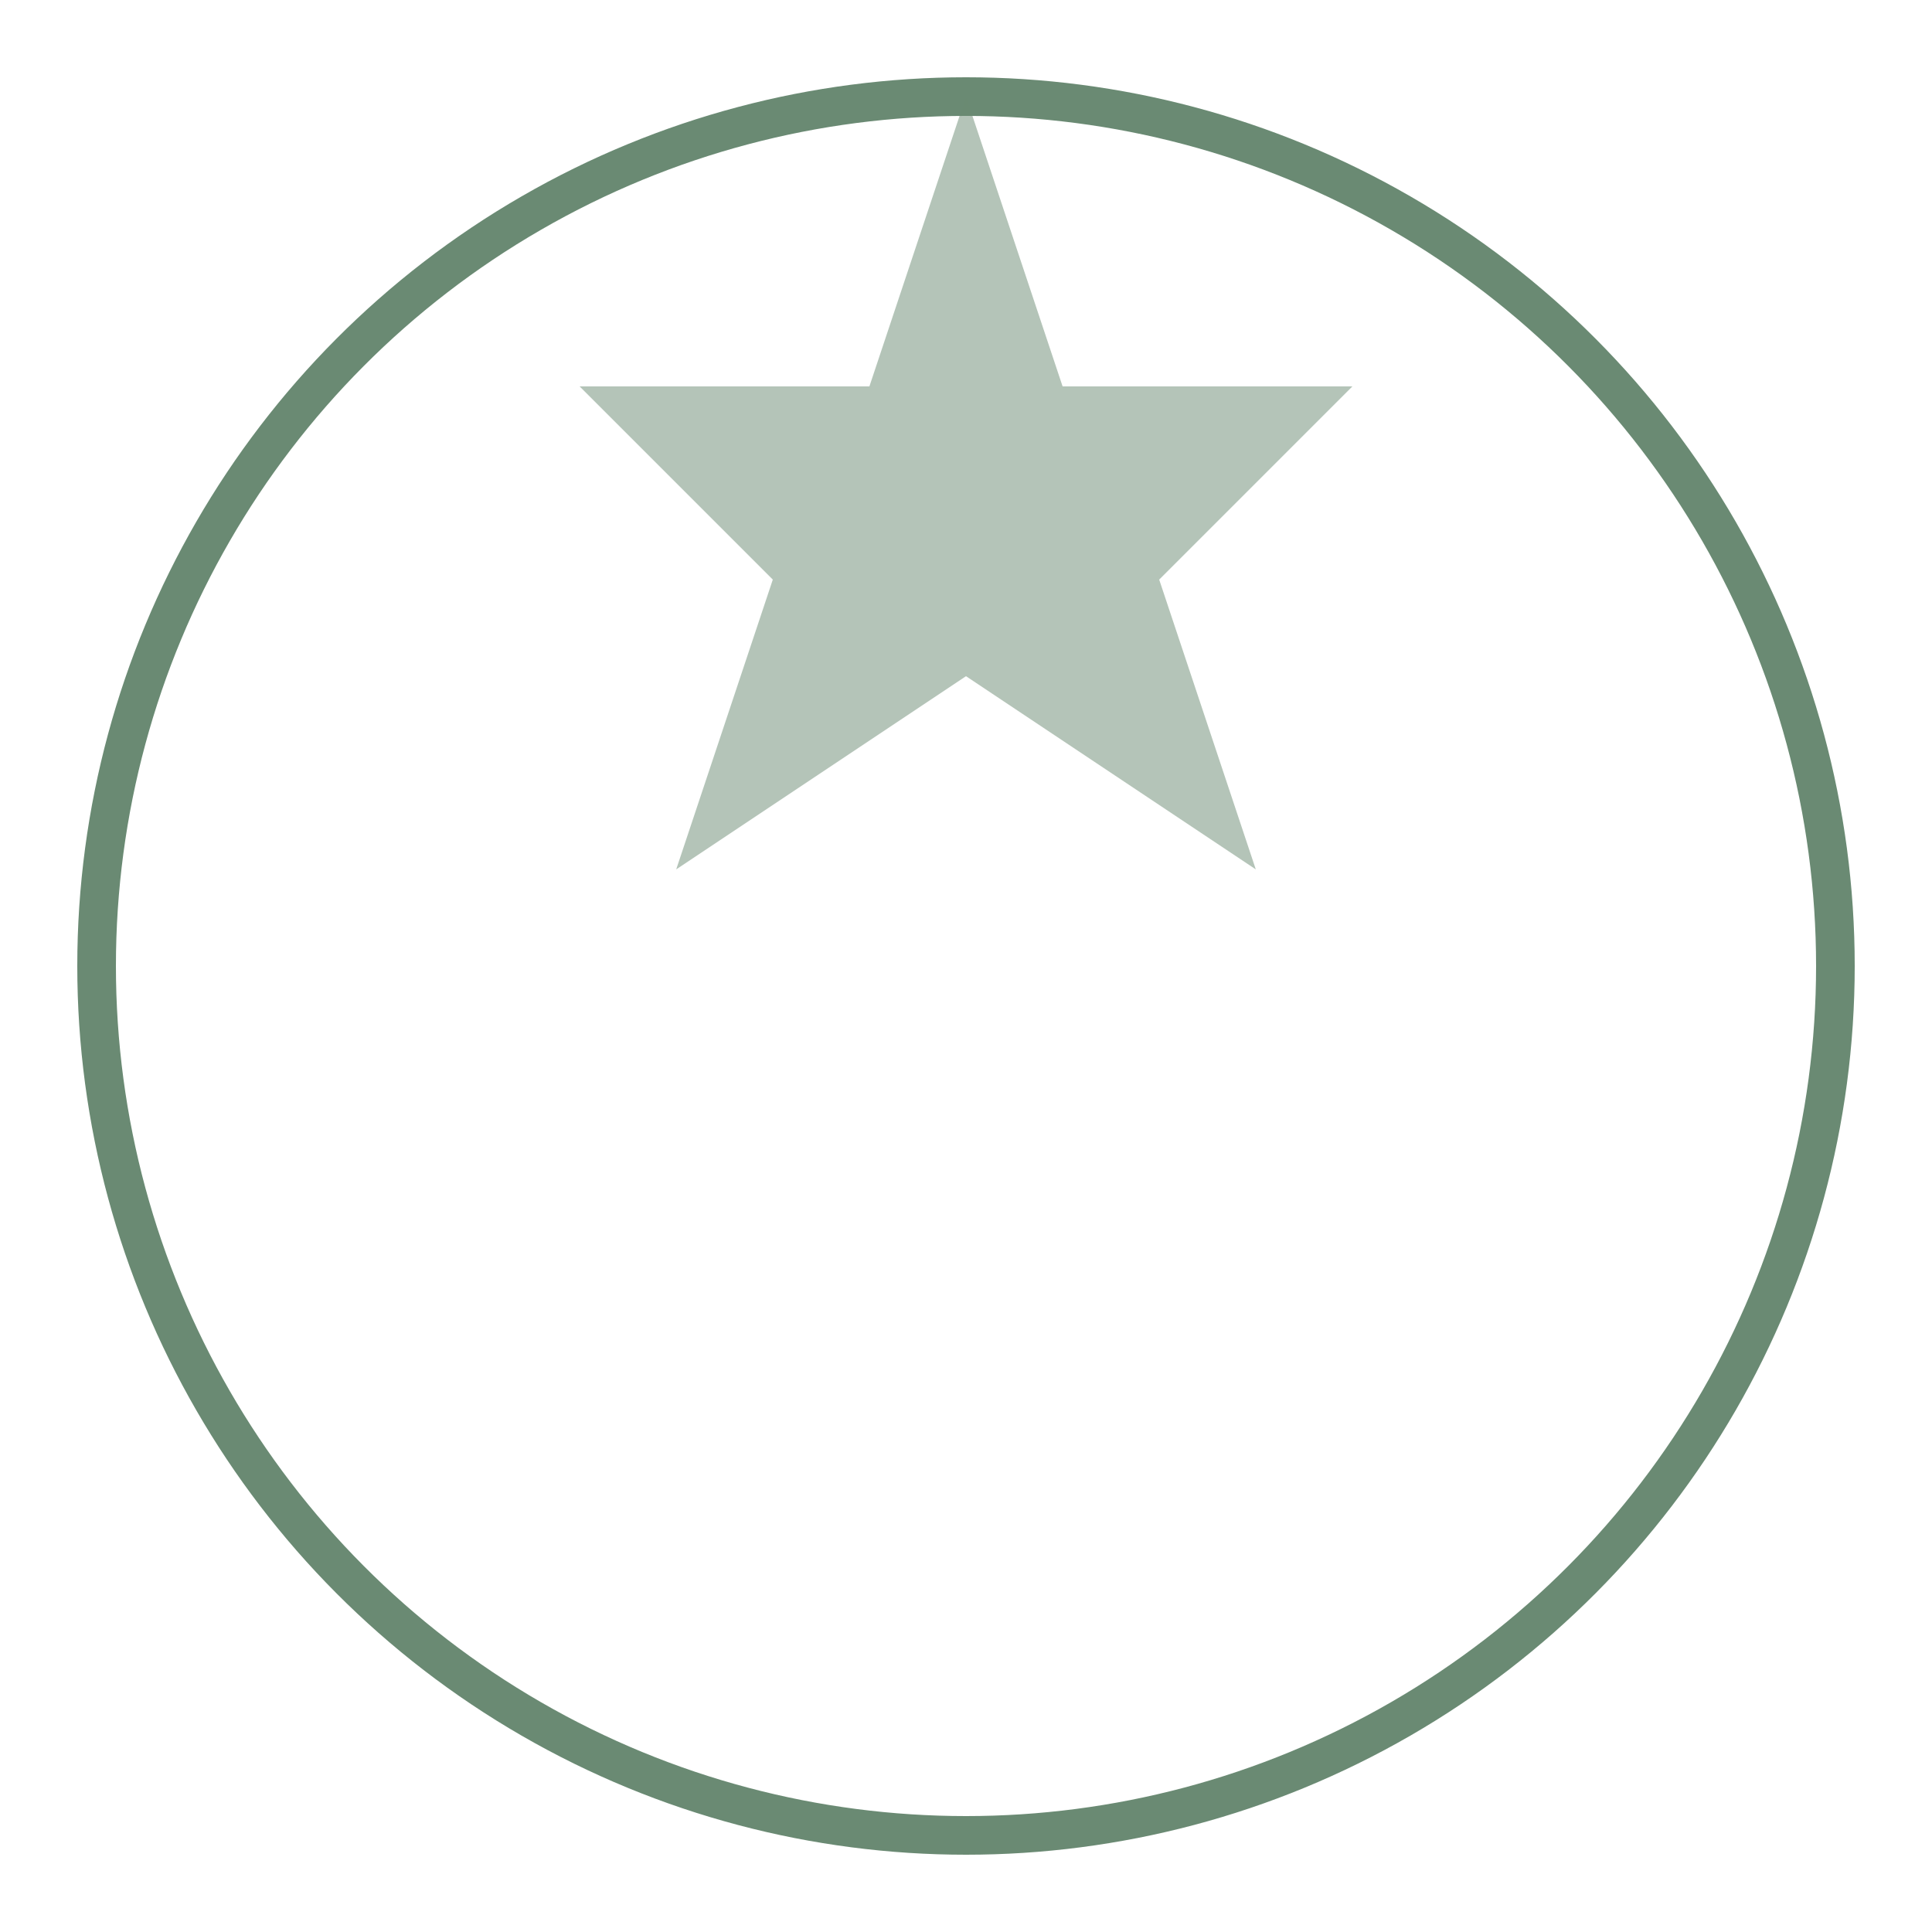<svg xmlns="http://www.w3.org/2000/svg" viewBox="0 0 100 100" fill="none">
  <circle cx="50" cy="50" r="45" stroke="#6a8a73" stroke-width="2" fill="none"/>
  <path d="M50 5 L55 20 L70 20 L60 30 L65 45 L50 35 L35 45 L40 30 L30 20 L45 20 Z" fill="#6a8a73" opacity="0.5"/>
</svg> 
